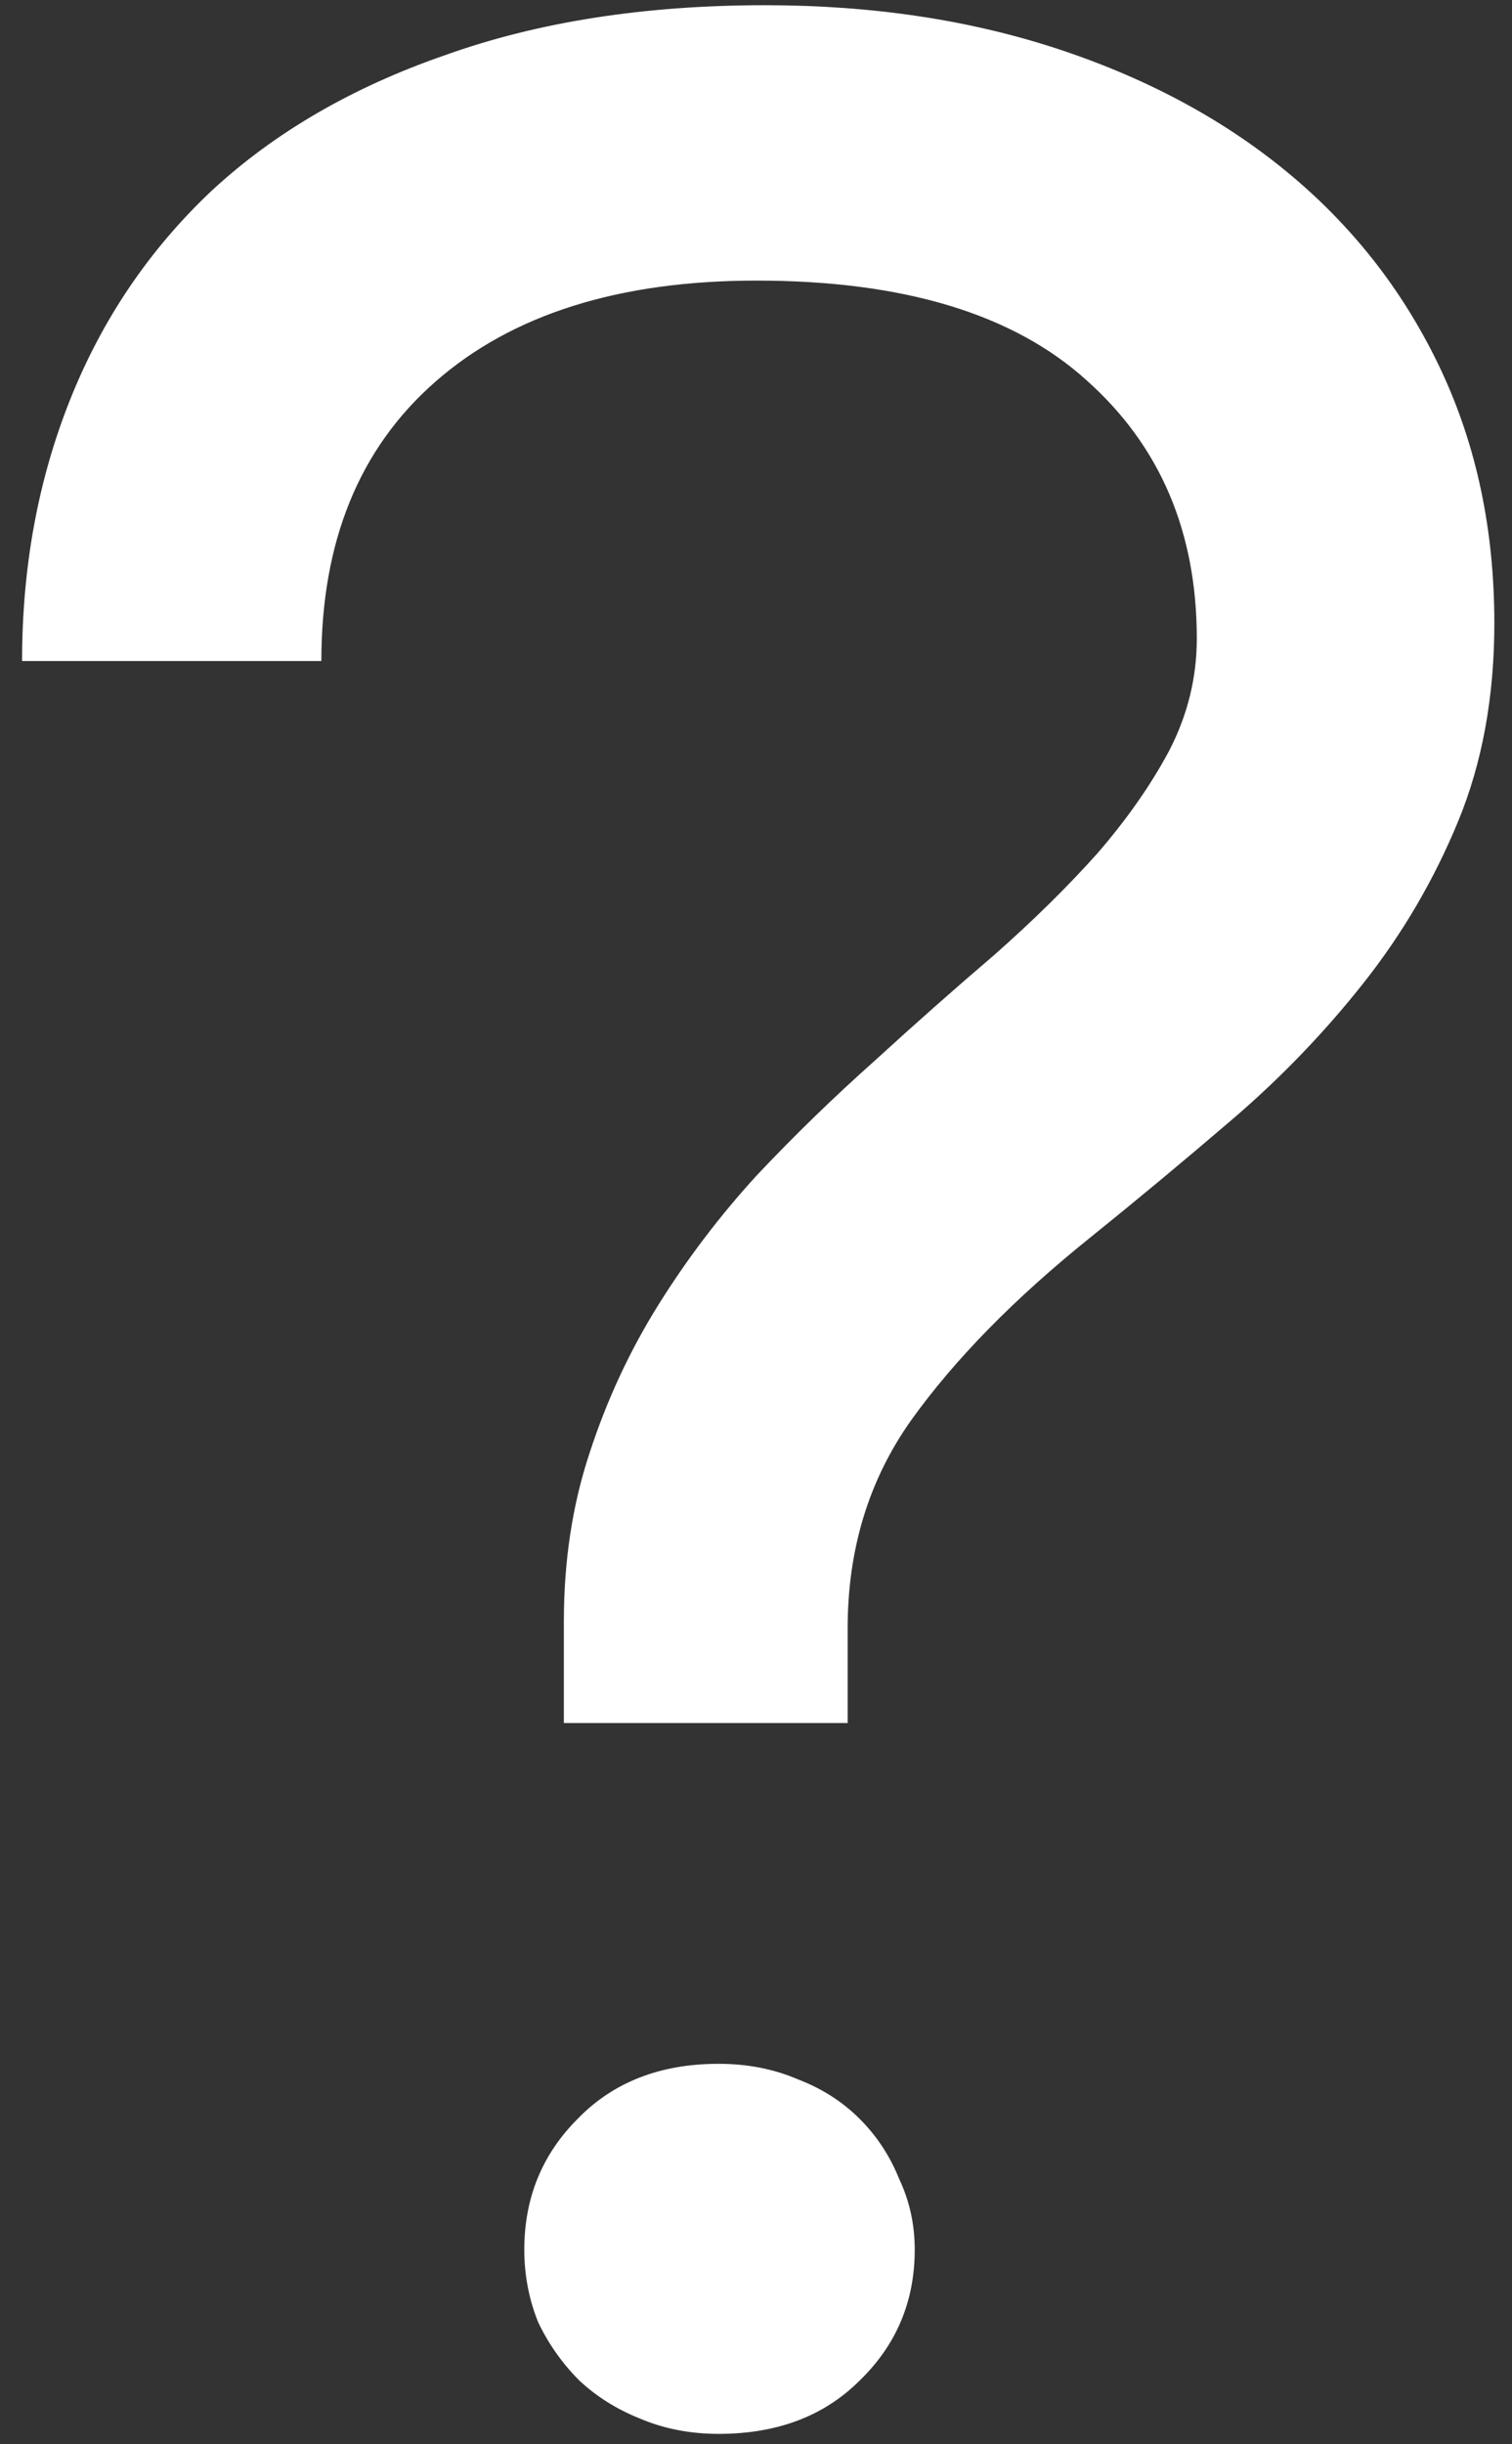 <svg width="65" height="105" viewBox="0 0 65 105" fill="none" xmlns="http://www.w3.org/2000/svg">
<rect x="0" y="0" width="65" height="105" fill="#333333" stroke="none"/>
<path d="M24.24 69.653C24.24 67.041 24.61 64.625 25.349 62.407C26.088 60.14 27.074 58.02 28.307 56.048C29.539 54.077 30.944 52.228 32.521 50.503C34.148 48.778 35.849 47.126 37.623 45.549C39.348 43.971 41.049 42.468 42.725 41.038C44.401 39.56 45.88 38.106 47.161 36.676C48.443 35.197 49.478 33.718 50.267 32.24C51.055 30.712 51.45 29.11 51.45 27.434C51.45 22.849 49.872 19.152 46.718 16.343C43.563 13.484 38.831 12.054 32.521 12.054C26.606 12.054 21.997 13.508 18.695 16.417C15.441 19.276 13.815 23.268 13.815 28.395H0.949C0.949 24.353 1.639 20.607 3.019 17.156C4.399 13.705 6.42 10.723 9.082 8.209C11.793 5.695 15.145 3.748 19.138 2.368C23.131 0.939 27.715 0.224 32.891 0.224C37.525 0.224 41.764 0.865 45.608 2.146C49.453 3.428 52.756 5.227 55.517 7.544C58.277 9.861 60.421 12.646 61.949 15.899C63.477 19.152 64.241 22.775 64.241 26.768C64.241 29.923 63.724 32.757 62.689 35.271C61.654 37.785 60.298 40.102 58.622 42.221C56.946 44.341 55.073 46.288 53.002 48.063C50.932 49.837 48.886 51.538 46.865 53.165C43.612 55.777 41.049 58.39 39.176 61.002C37.352 63.566 36.44 66.548 36.44 69.949V74.016H24.24V69.653ZM30.895 104.553C29.662 104.553 28.529 104.331 27.493 103.887C26.507 103.493 25.645 102.951 24.905 102.261C24.166 101.521 23.575 100.683 23.131 99.747C22.736 98.761 22.539 97.726 22.539 96.641C22.539 94.423 23.303 92.55 24.831 91.022C26.36 89.444 28.381 88.656 30.895 88.656C32.127 88.656 33.261 88.877 34.296 89.321C35.331 89.716 36.218 90.282 36.958 91.022C37.697 91.761 38.264 92.624 38.658 93.61C39.102 94.546 39.324 95.557 39.324 96.641C39.324 98.859 38.535 100.733 36.958 102.261C35.429 103.789 33.408 104.553 30.895 104.553Z" fill="white"/>
</svg>
